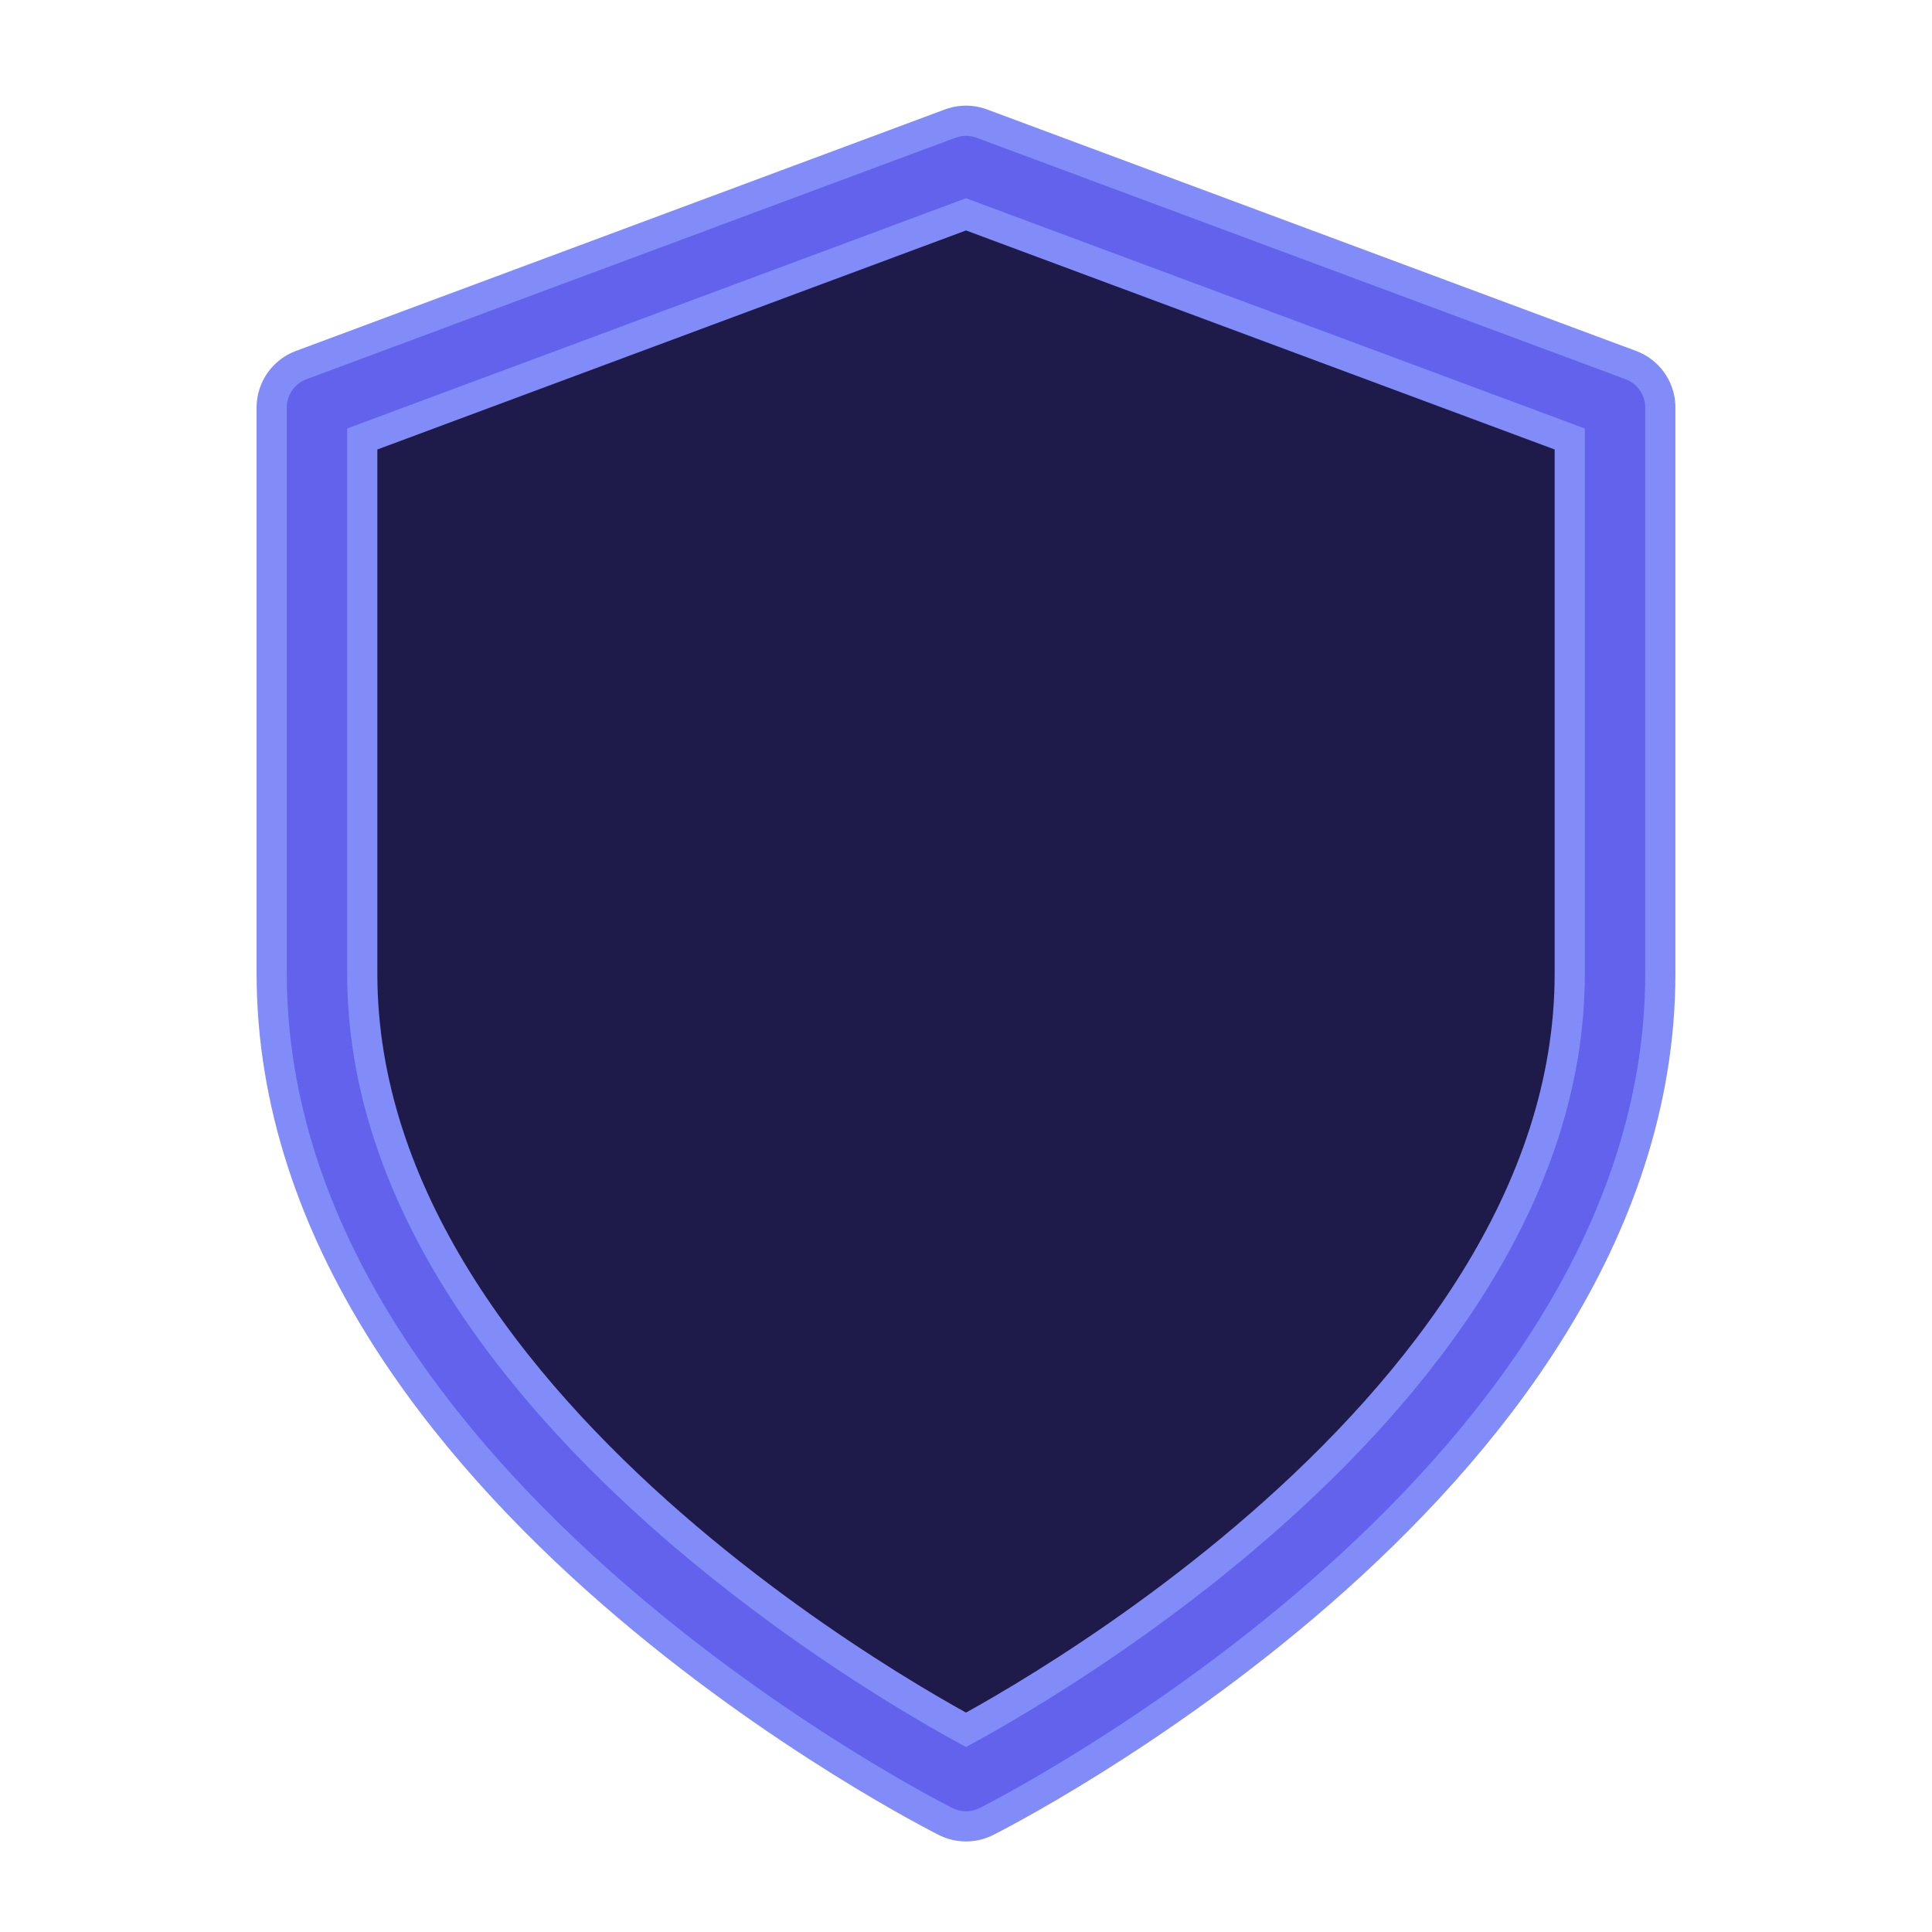 <?xml version="1.0" encoding="UTF-8"?>
<svg width="512" height="512" viewBox="0 0 512 512" fill="none" xmlns="http://www.w3.org/2000/svg">
  <path d="M256 472C256 472 428 386 428 258V108L256 44L84 108V258C84 386 256 472 256 472Z" 
    fill="#1E1B4B" 
    stroke="#818CF8" 
    stroke-width="32" 
    stroke-linejoin="round"
  />
  <path d="M256 472C256 472 428 386 428 258V108L256 44L84 108V258C84 386 256 472 256 472Z" 
    stroke="#4F46E5" 
    stroke-width="16" 
    stroke-linejoin="round"
    stroke-opacity="0.6"
  />
</svg> 